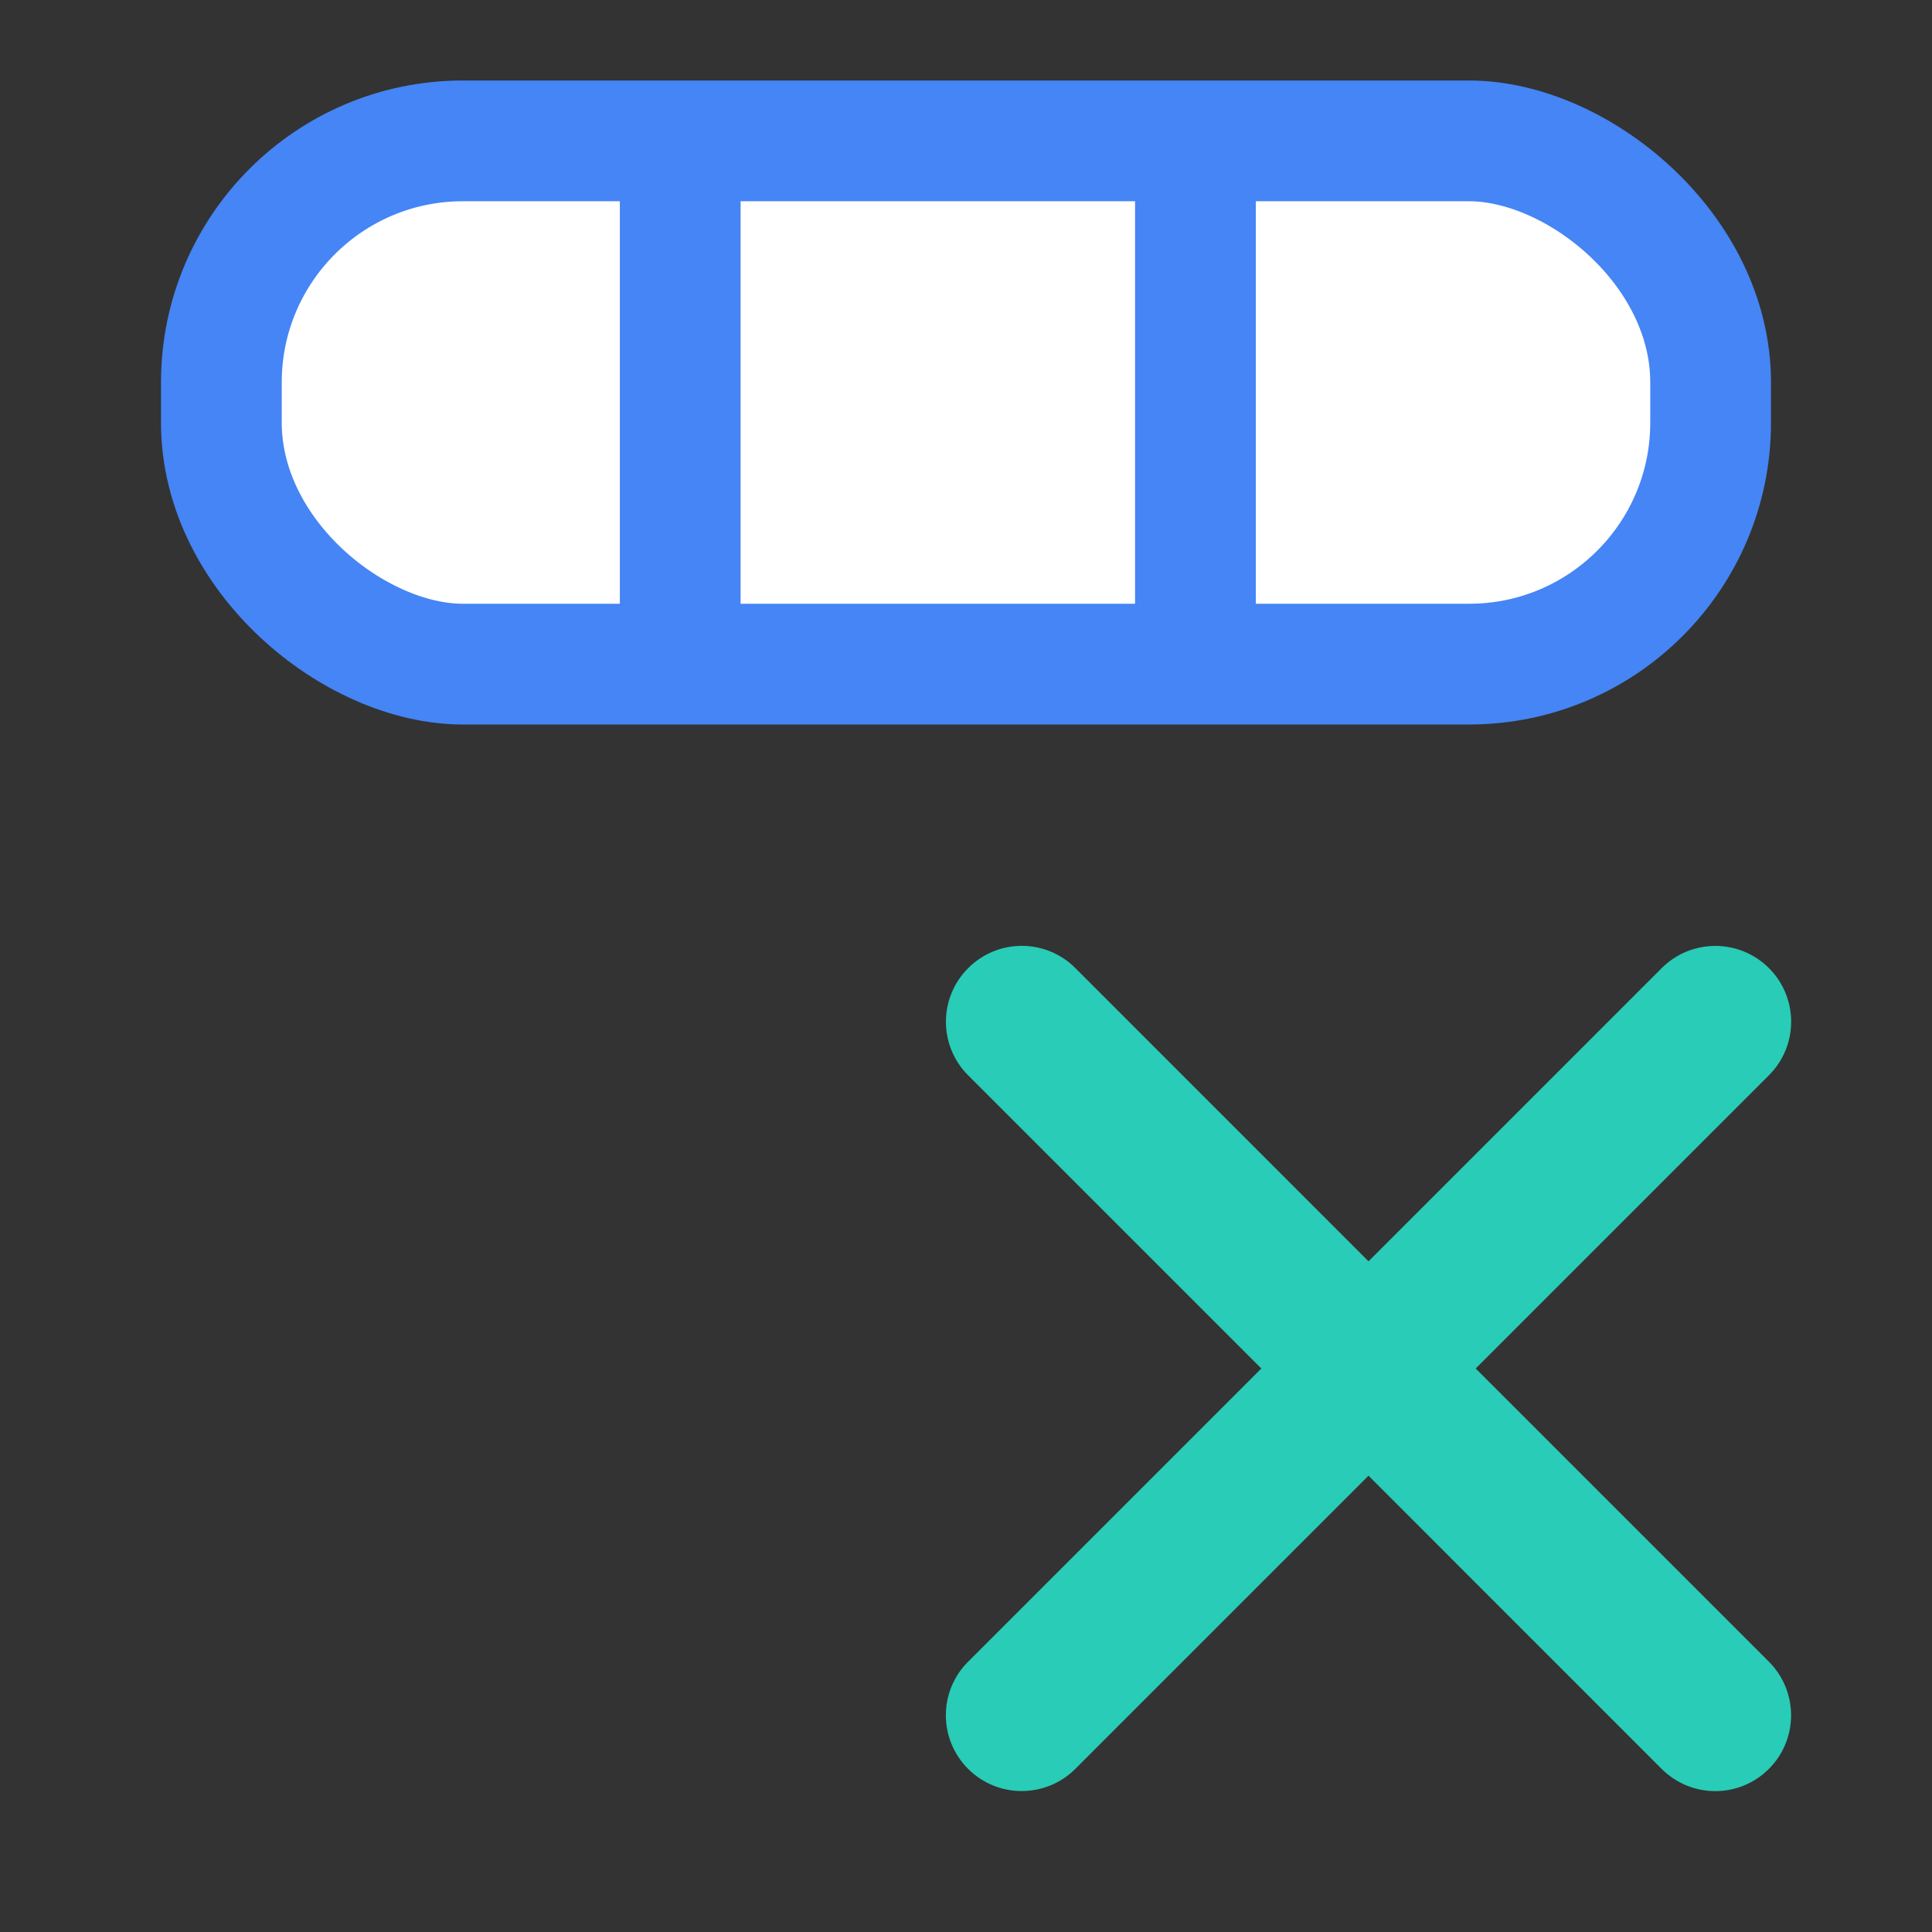 <?xml version="1.0" encoding="UTF-8"?>
<svg width="24px" height="24px" viewBox="0 0 24 24" version="1.1" xmlns="http://www.w3.org/2000/svg" xmlns:xlink="http://www.w3.org/1999/xlink">
    <rect x="0" y="0" width="24" height="24" fill="#333333" stroke="none"/>
    <!-- Generator: Sketch 54.1 (76490) - https://sketchapp.com -->
    
    <desc>Created with Sketch.</desc>
    <g id="表格/删除/行" stroke="none" stroke-width="1" fill="none" fill-rule="evenodd">
        <rect id="矩形" fill="#000000" fill-rule="nonzero" opacity="0" x="0" y="0" width="24" height="24"></rect>
        <g id="编组-2" transform="translate(12, 5) scale(-1, 1) rotate(-270) translate(-12, -5) translate(8, -5)">
            <g id="编组">
                <rect id="矩形" stroke="#4585F5" stroke-width="1.5" fill="#FFFFFF" x="0.75" y="0.75" width="6.5" height="18.5" rx="3"></rect>
                <rect id="矩形" fill="#4585F5" x="1" y="5.7" width="6" height="1.5"></rect>
                <rect id="矩形复制-2" fill="#4585F5" x="1" y="12.1" width="6" height="1.5"></rect>
            </g>
        </g>
        <path d="M17.978,17 L21.797,13.181 C22.068,12.912 22.068,12.474 21.798,12.203 C21.527,11.933 21.089,11.933 20.819,12.203 L17,16.022 L13.182,12.203 C12.912,11.932 12.474,11.932 12.204,12.203 C11.933,12.473 11.933,12.911 12.203,13.181 L16.022,17 L12.203,20.819 C11.932,21.088 11.932,21.526 12.203,21.797 C12.338,21.932 12.515,21.999 12.692,21.999 C12.869,21.999 13.046,21.932 13.181,21.797 L17,17.978 L20.818,21.797 C20.954,21.932 21.131,22 21.308,22 C21.485,22 21.662,21.932 21.797,21.797 C22.067,21.527 22.067,21.089 21.797,20.819 L17.978,17 Z" id="路径" stroke="#29CCB6" stroke-width="0.5" fill="#29CCB6" fill-rule="nonzero"></path>
    </g>
</svg>